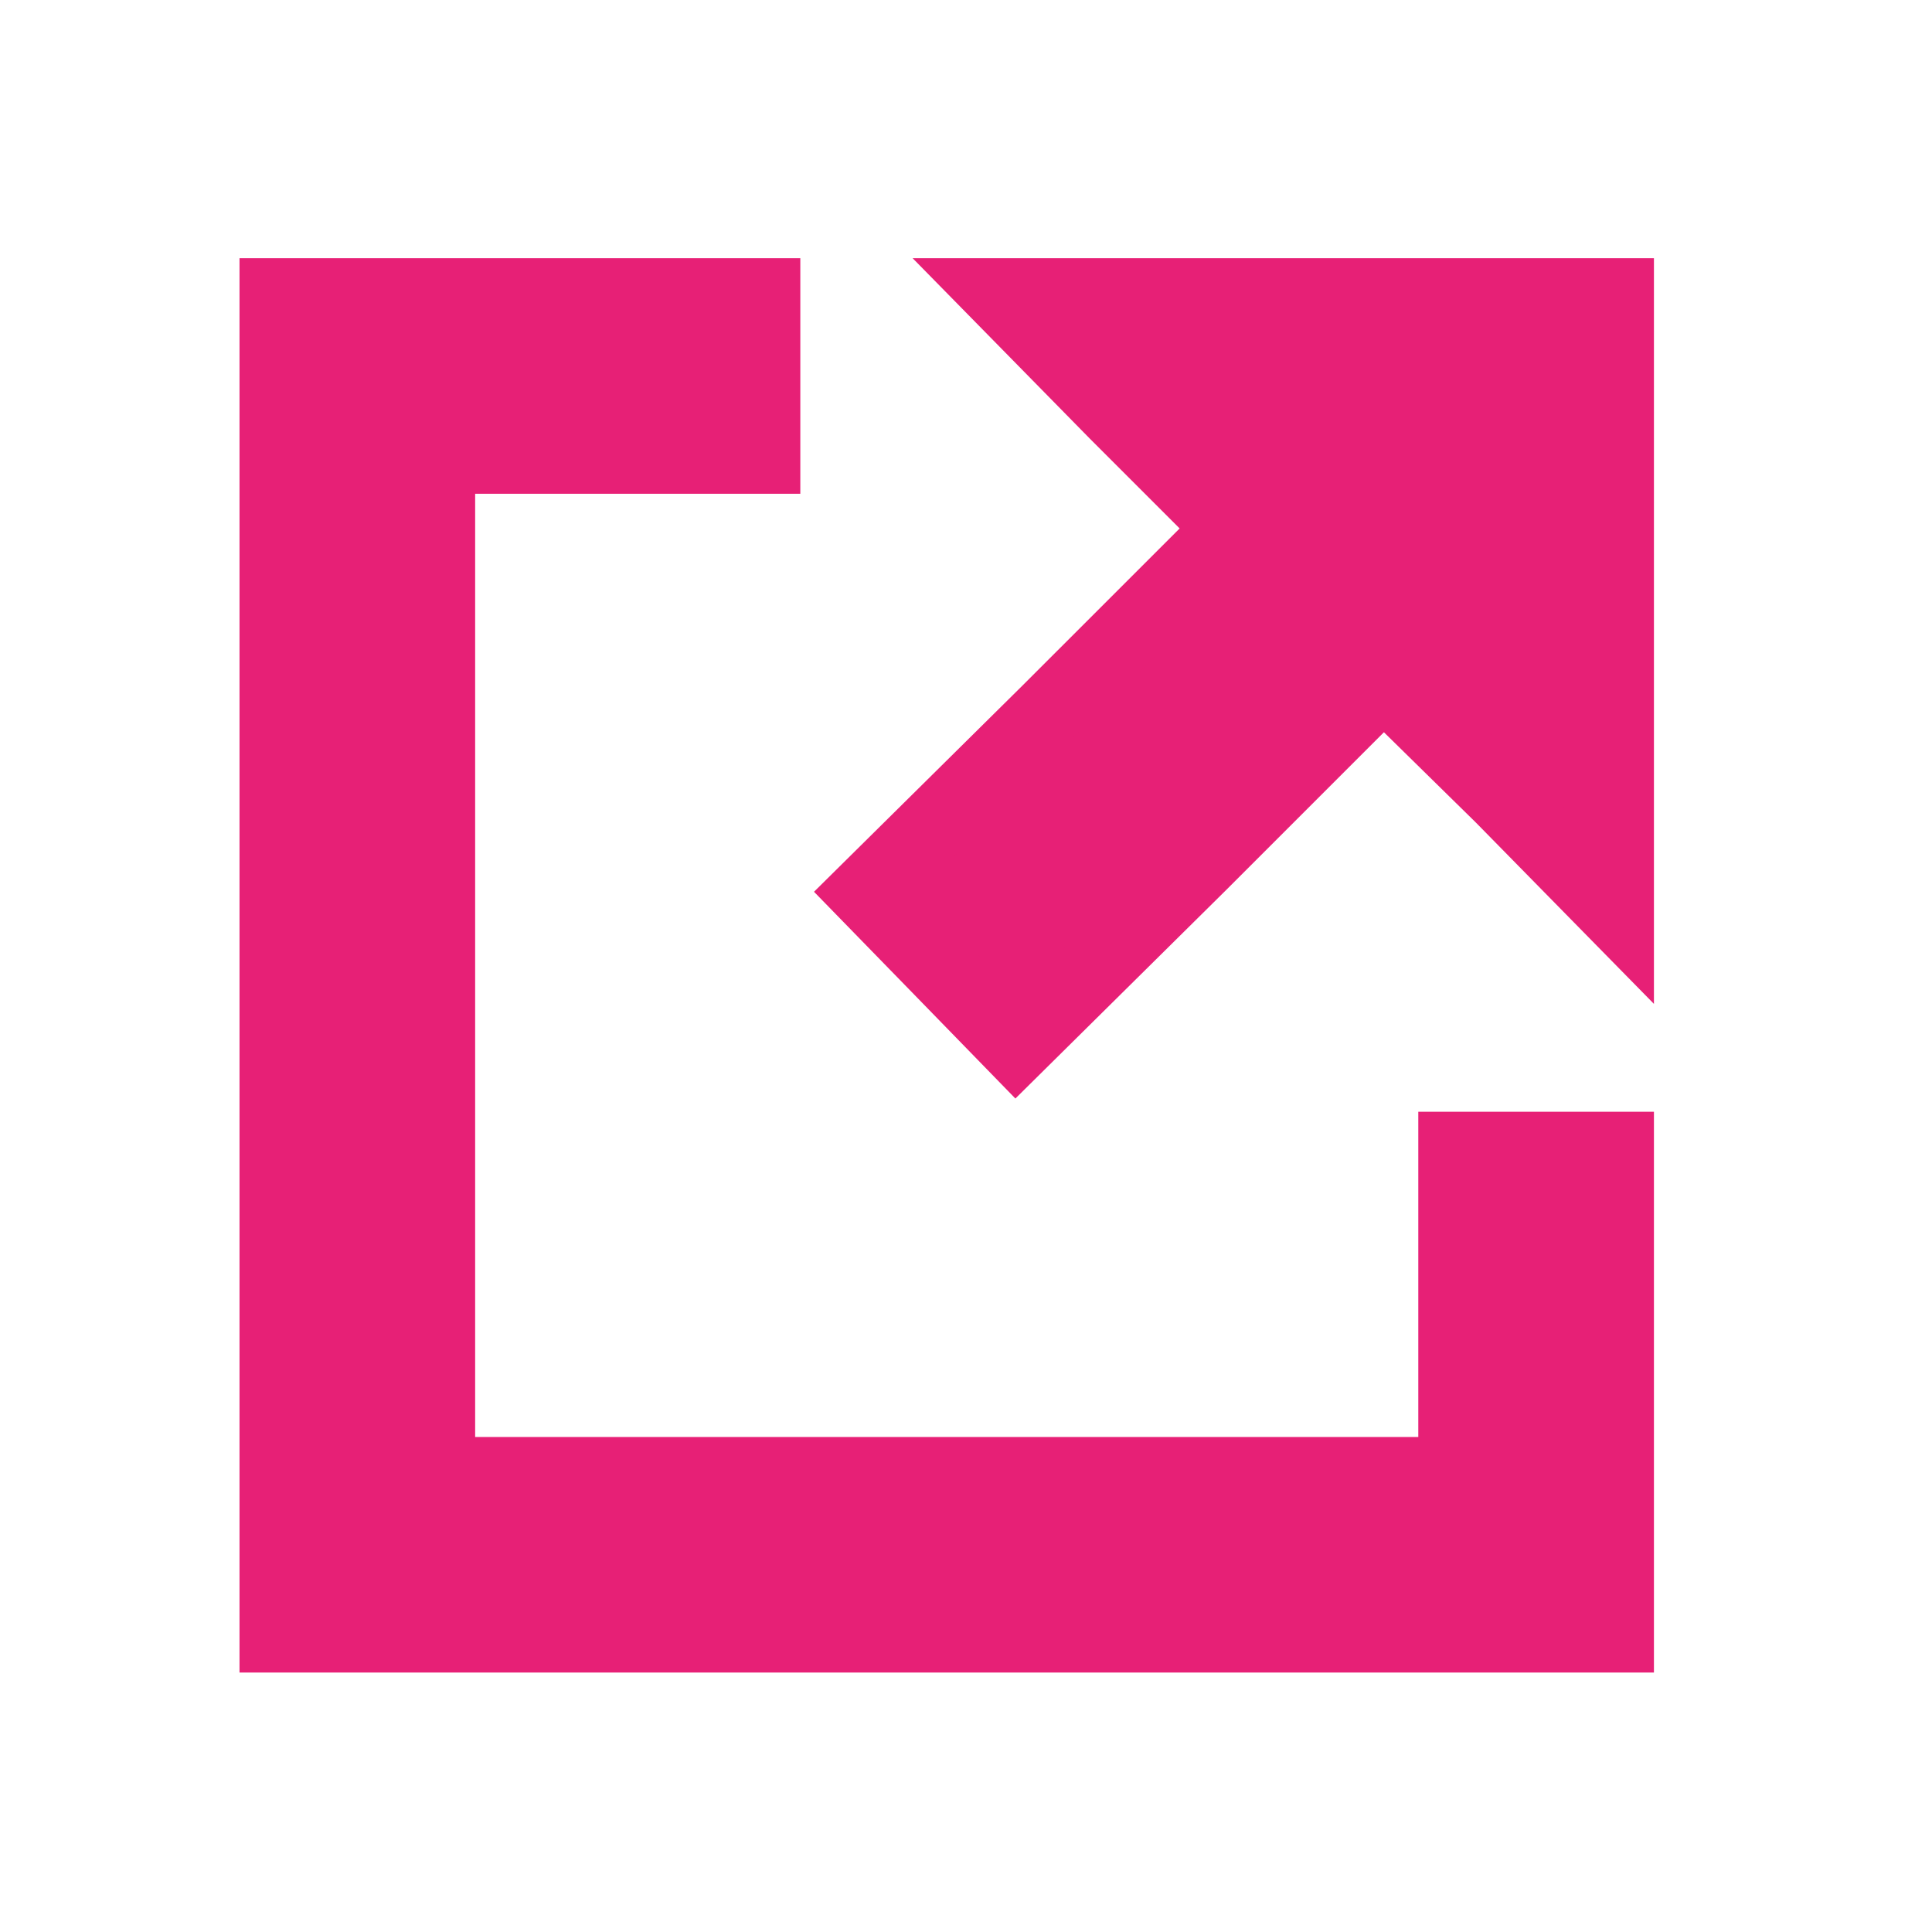 <svg xmlns="http://www.w3.org/2000/svg" xmlns:xlink="http://www.w3.org/1999/xlink" width="37" height="37" version="1.1" viewBox="0 0 26.458 26.458"><g fill="#E72076" stroke="#E72076"><path d="M3.78 13.22v9.185h18.37v-6.68H19.923v4.454H6.007V6.262H10.46V4.036H3.78z"/><path d="M15.275 5.65l1.587 1.587-2.505 2.504-2.505 2.478 1.03 1.057 1.03 1.058 2.532-2.505 2.505-2.505 1.615 1.586 1.586 1.615V4.036H13.69z"/></g></svg>